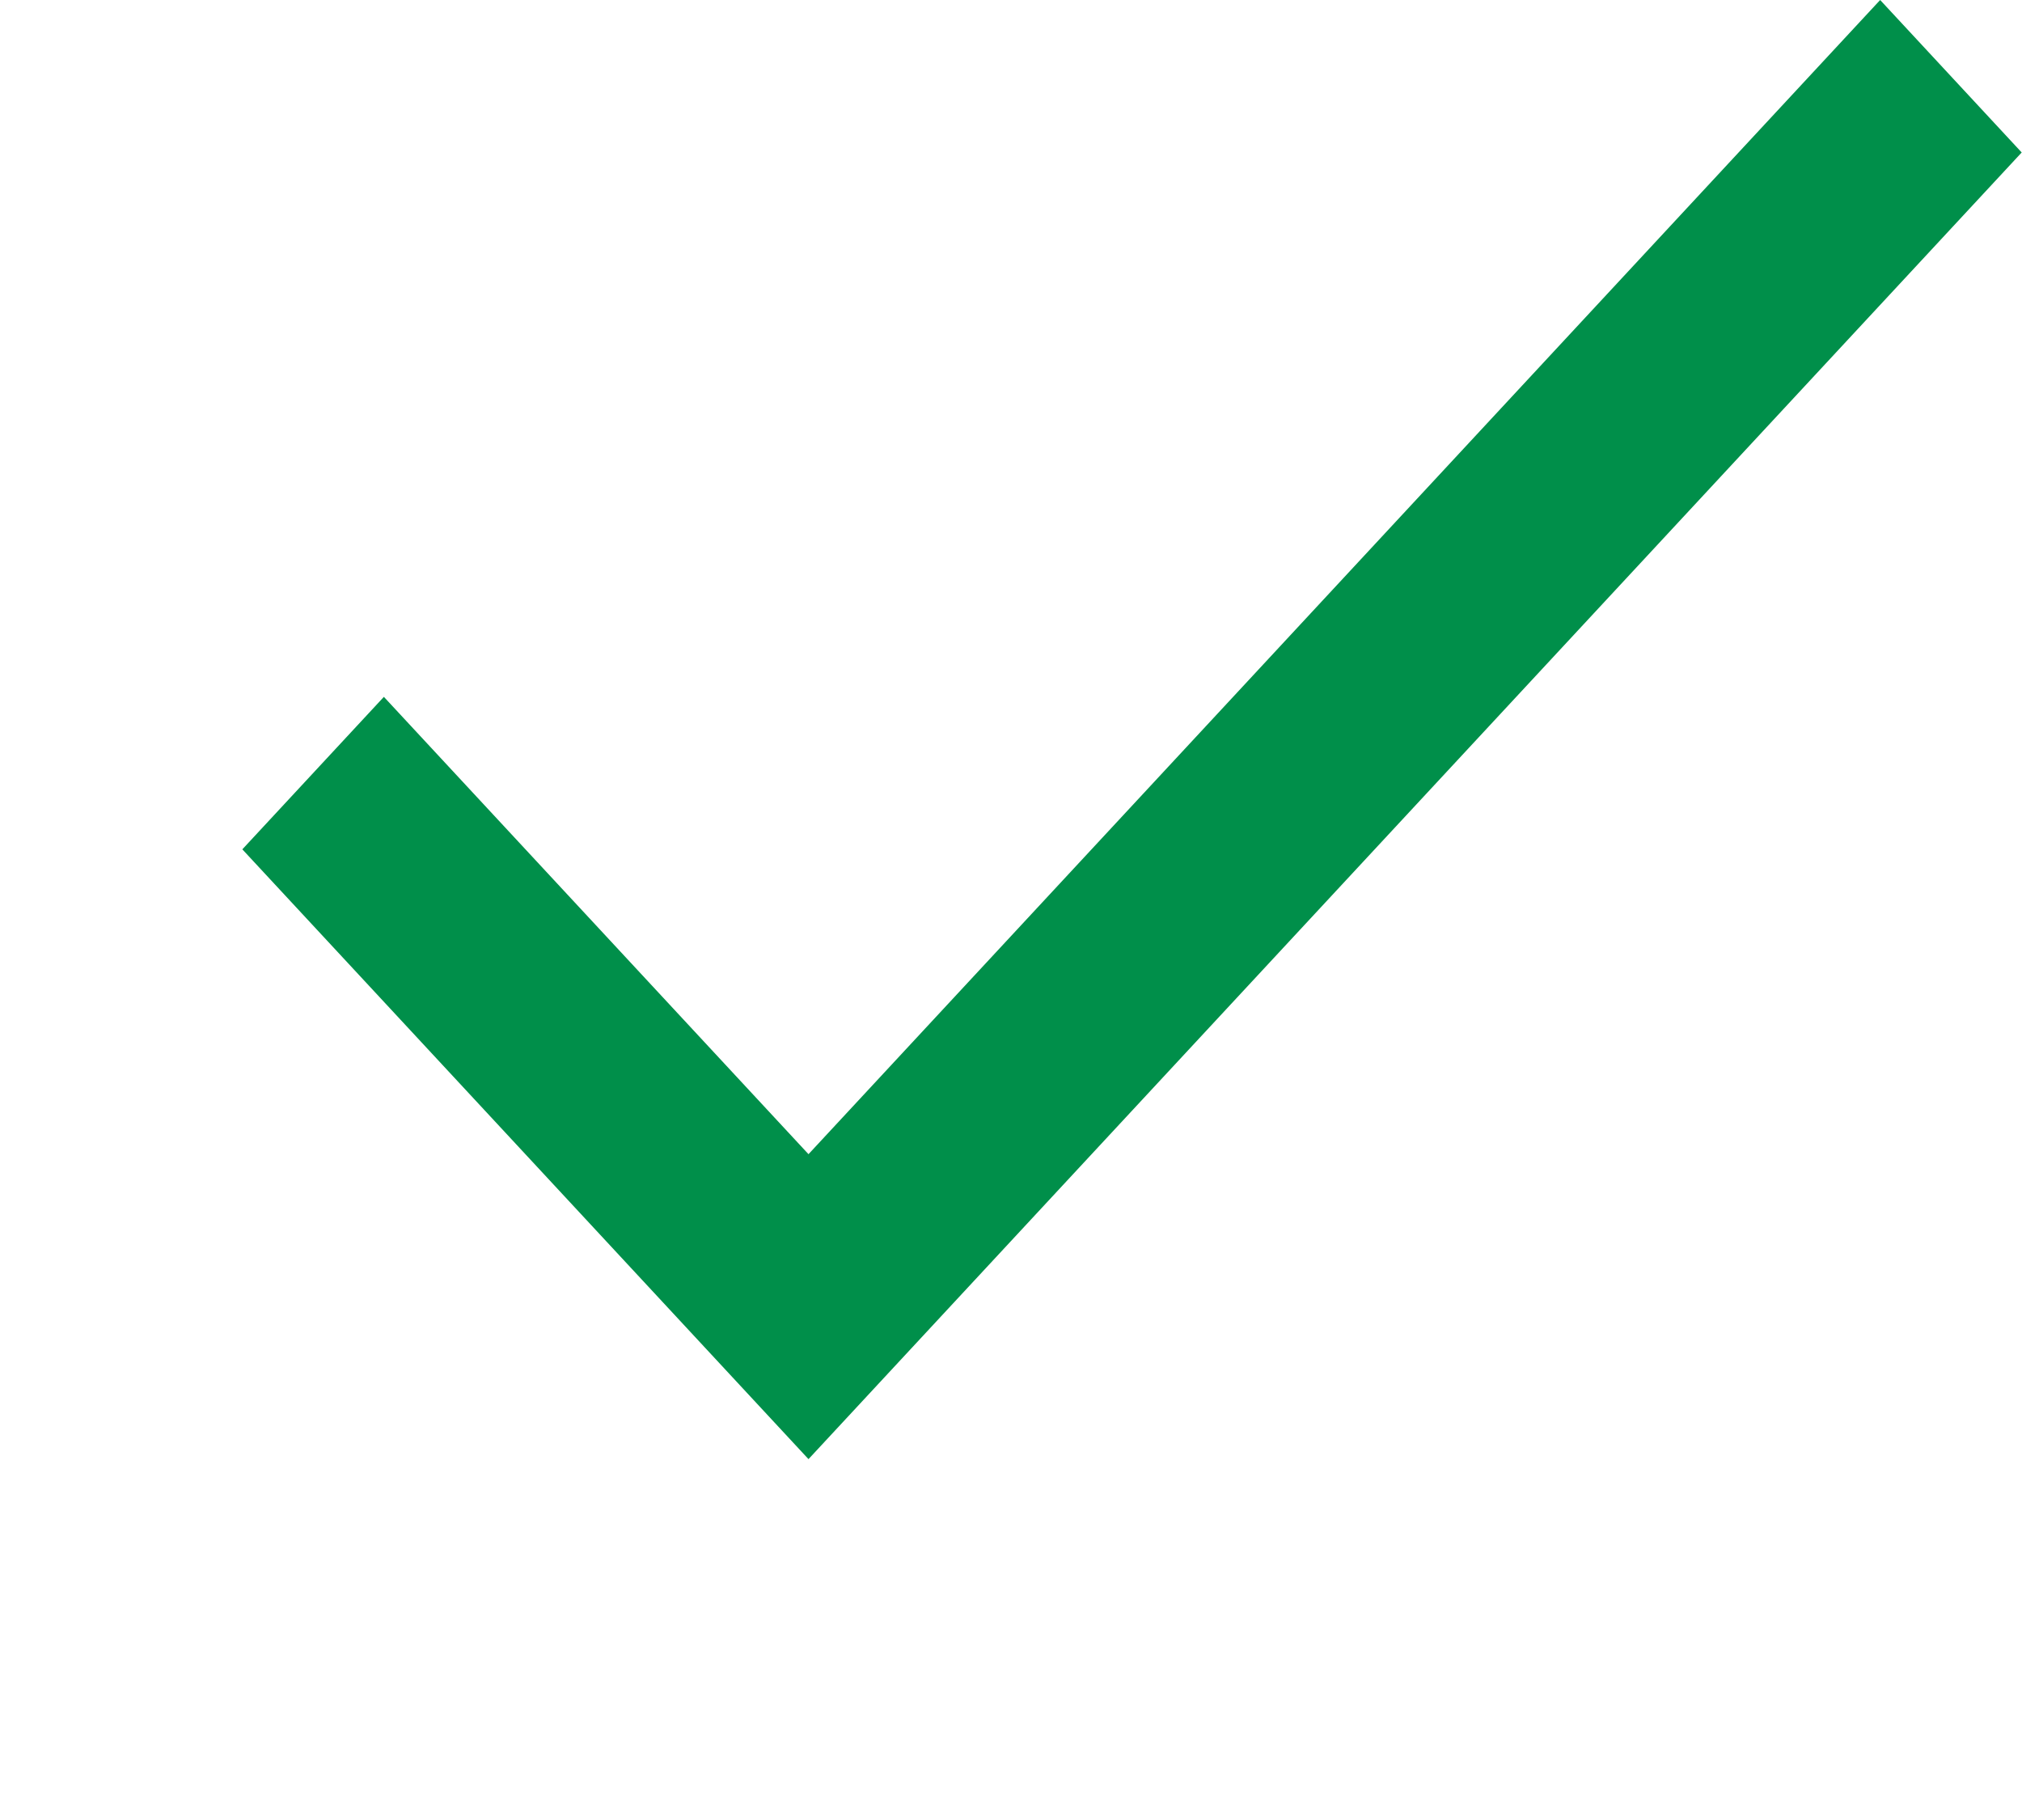 <svg width="20" height="18" viewBox="0 0 20 18" version="1.1" xmlns="http://www.w3.org/2000/svg" xmlns:xlink="http://www.w3.org/1999/xlink">
<title>checked box</title>
<desc>Created using Figma</desc>
<g id="Canvas" transform="translate(772 832)">
<g id="checked box">
<g id="Rectangle 6.9">
<mask id="mask0_outline_ins">
<use xlink:href="#path0_fill" fill="white" transform="translate(-772 -830)"/>
</mask>
<g mask="url(#mask0_outline_ins)">
<use xlink:href="#path1_stroke_2x" transform="translate(-772 -830)" fill="#008F4A"/>
</g>
</g>
<g id="done">
<g id="Shape">
<use xlink:href="#path2_fill" transform="translate(-769.603 -832)" fill="#008F4A"/>
</g>
</g>
</g>
</g>
<defs>
<path id="path0_fill" d="M 0 3C 0 1.343 1.343 0 3 0L 12.999 0C 14.656 0 15.999 1.343 15.999 3L 15.999 13C 15.999 14.657 14.656 16 12.999 16L 3 16C 1.343 16 0 14.657 0 13L 0 3Z"/>
<path id="path1_stroke_2x" d="M 3 1L 12.999 1L 12.999 -1L 3 -1L 3 1ZM 14.999 3L 14.999 13L 16.999 13L 16.999 3L 14.999 3ZM 12.999 15L 3 15L 3 17L 12.999 17L 12.999 15ZM 1 13L 1 3L -1 3L -1 13L 1 13ZM 3 15C 1.895 15 1 14.105 1 13L -1 13C -1 15.209 0.791 17 3 17L 3 15ZM 14.999 13C 14.999 14.105 14.103 15 12.999 15L 12.999 17C 15.208 17 16.999 15.209 16.999 13L 14.999 13ZM 12.999 1C 14.103 1 14.999 1.895 14.999 3L 16.999 3C 16.999 0.791 15.208 -1 12.999 -1L 12.999 1ZM 3 -1C 0.791 -1 -1 0.791 -1 3L 1 3C 1 1.895 1.895 1 3 1L 3 -1Z"/>
<path id="path2_fill" fill-rule="evenodd" d="M 5.6 11.415L 1.4 6.892L 0 8.4L 5.6 14.431L 17.6 1.508L 16.2 0L 5.6 11.415Z"/>
</defs>
</svg>
